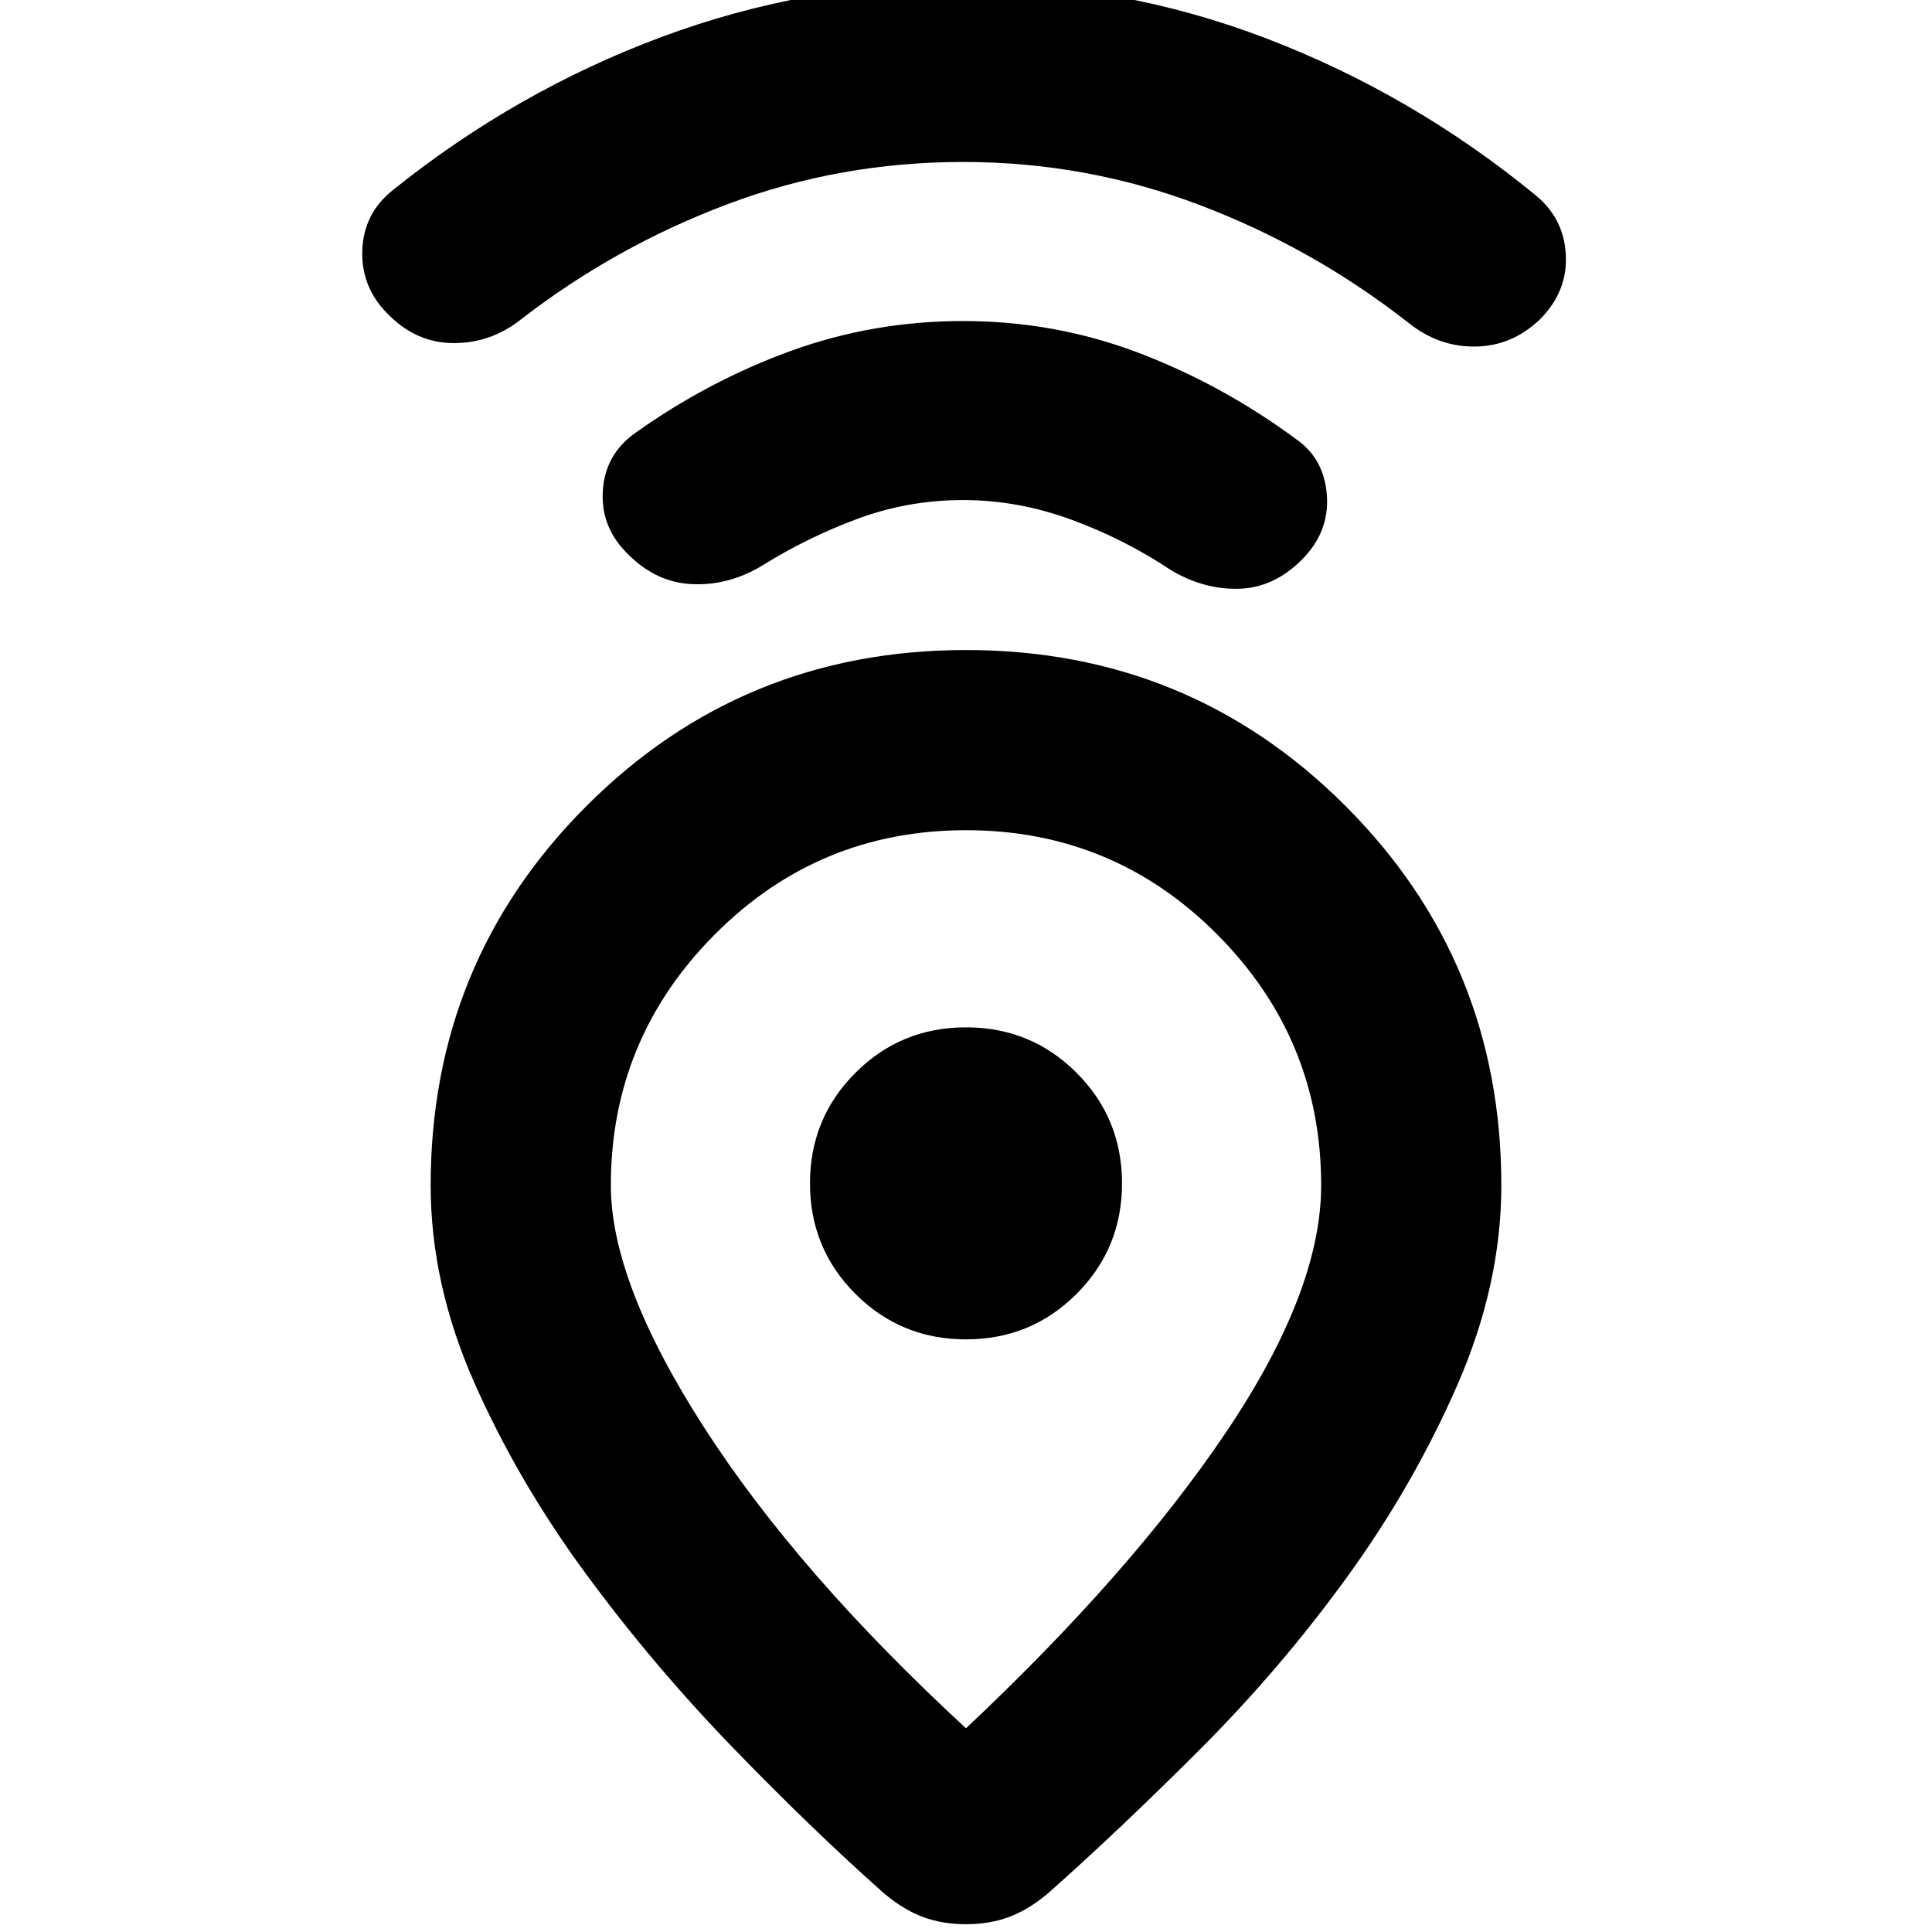 <svg xmlns="http://www.w3.org/2000/svg" height="20" viewBox="0 -960 960 960" width="20"><path d="M480-101.218q82.739-77.869 129.609-147.695Q656.478-318.739 656.478-371q0-72.739-51.587-124.609Q553.304-547.478 480-547.478t-124.891 51.869Q303.522-443.739 303.522-371q0 48.435 46.587 120.674T480-101.218Zm0-535.783q111.087 0 188.544 77.457Q746.001-482.087 746.001-371q0 49.13-21.783 99.044-21.783 49.913-54.848 95.543-33.065 45.631-73.261 85.827-40.196 40.195-75.457 71.456-9.695 8.13-19.326 11.696Q491.696-3.87 480-3.87t-21.326-3.565Q449.043-11 439.348-19.13q-35.261-31.26-74.957-72.24-39.696-40.978-73.261-86.608-33.565-45.631-55.348-94.761Q213.999-321.87 213.999-371q0-111.087 77.457-188.544Q368.913-637.001 480-637.001Zm0 342.524q32.348 0 54.935-22.588 22.588-22.587 22.588-54.935t-22.588-54.935Q512.348-449.523 480-449.523t-54.935 22.588Q402.477-404.348 402.477-372t22.588 54.935q22.587 22.588 54.935 22.588Zm-1.435-417.044q-27.304 0-52.391 9.282-25.087 9.283-47.956 23.587-16.392 9.696-34.218 8.913-17.826-.782-31.652-14.609-13.827-13.261-12.827-31.435t15.827-28.869q36.695-26.131 77.608-40.979 40.914-14.848 85.609-14.848 45.696 0 87.326 15.848 41.631 15.848 78.327 42.979 13.826 9.695 15.109 27.869 1.282 18.174-12.544 32.001-13.826 13.826-31.153 14.326-17.326.5-33.717-9.196-22.87-15.304-49.457-25.087-26.586-9.782-53.891-9.782Zm0-168q-61.304 0-117.108 21-55.805 21-102.674 57.304-14.826 11.696-33.218 11.696-18.391 0-32.217-13.827-13.827-13.261-13.327-31.935t15.327-30.369q61.261-49.131 133.391-75.979 72.131-26.848 149.826-26.848 78.696 0 150.826 27.631 72.131 27.63 132.827 77.196 14.826 11.695 15.826 30.087 1 18.391-12.826 32.217-13.827 13.261-31.935 13.544-18.109.283-32.935-11.413-47.435-37.304-103.957-58.804-56.521-21.5-117.826-21.5ZM480-372Z"/></svg>
